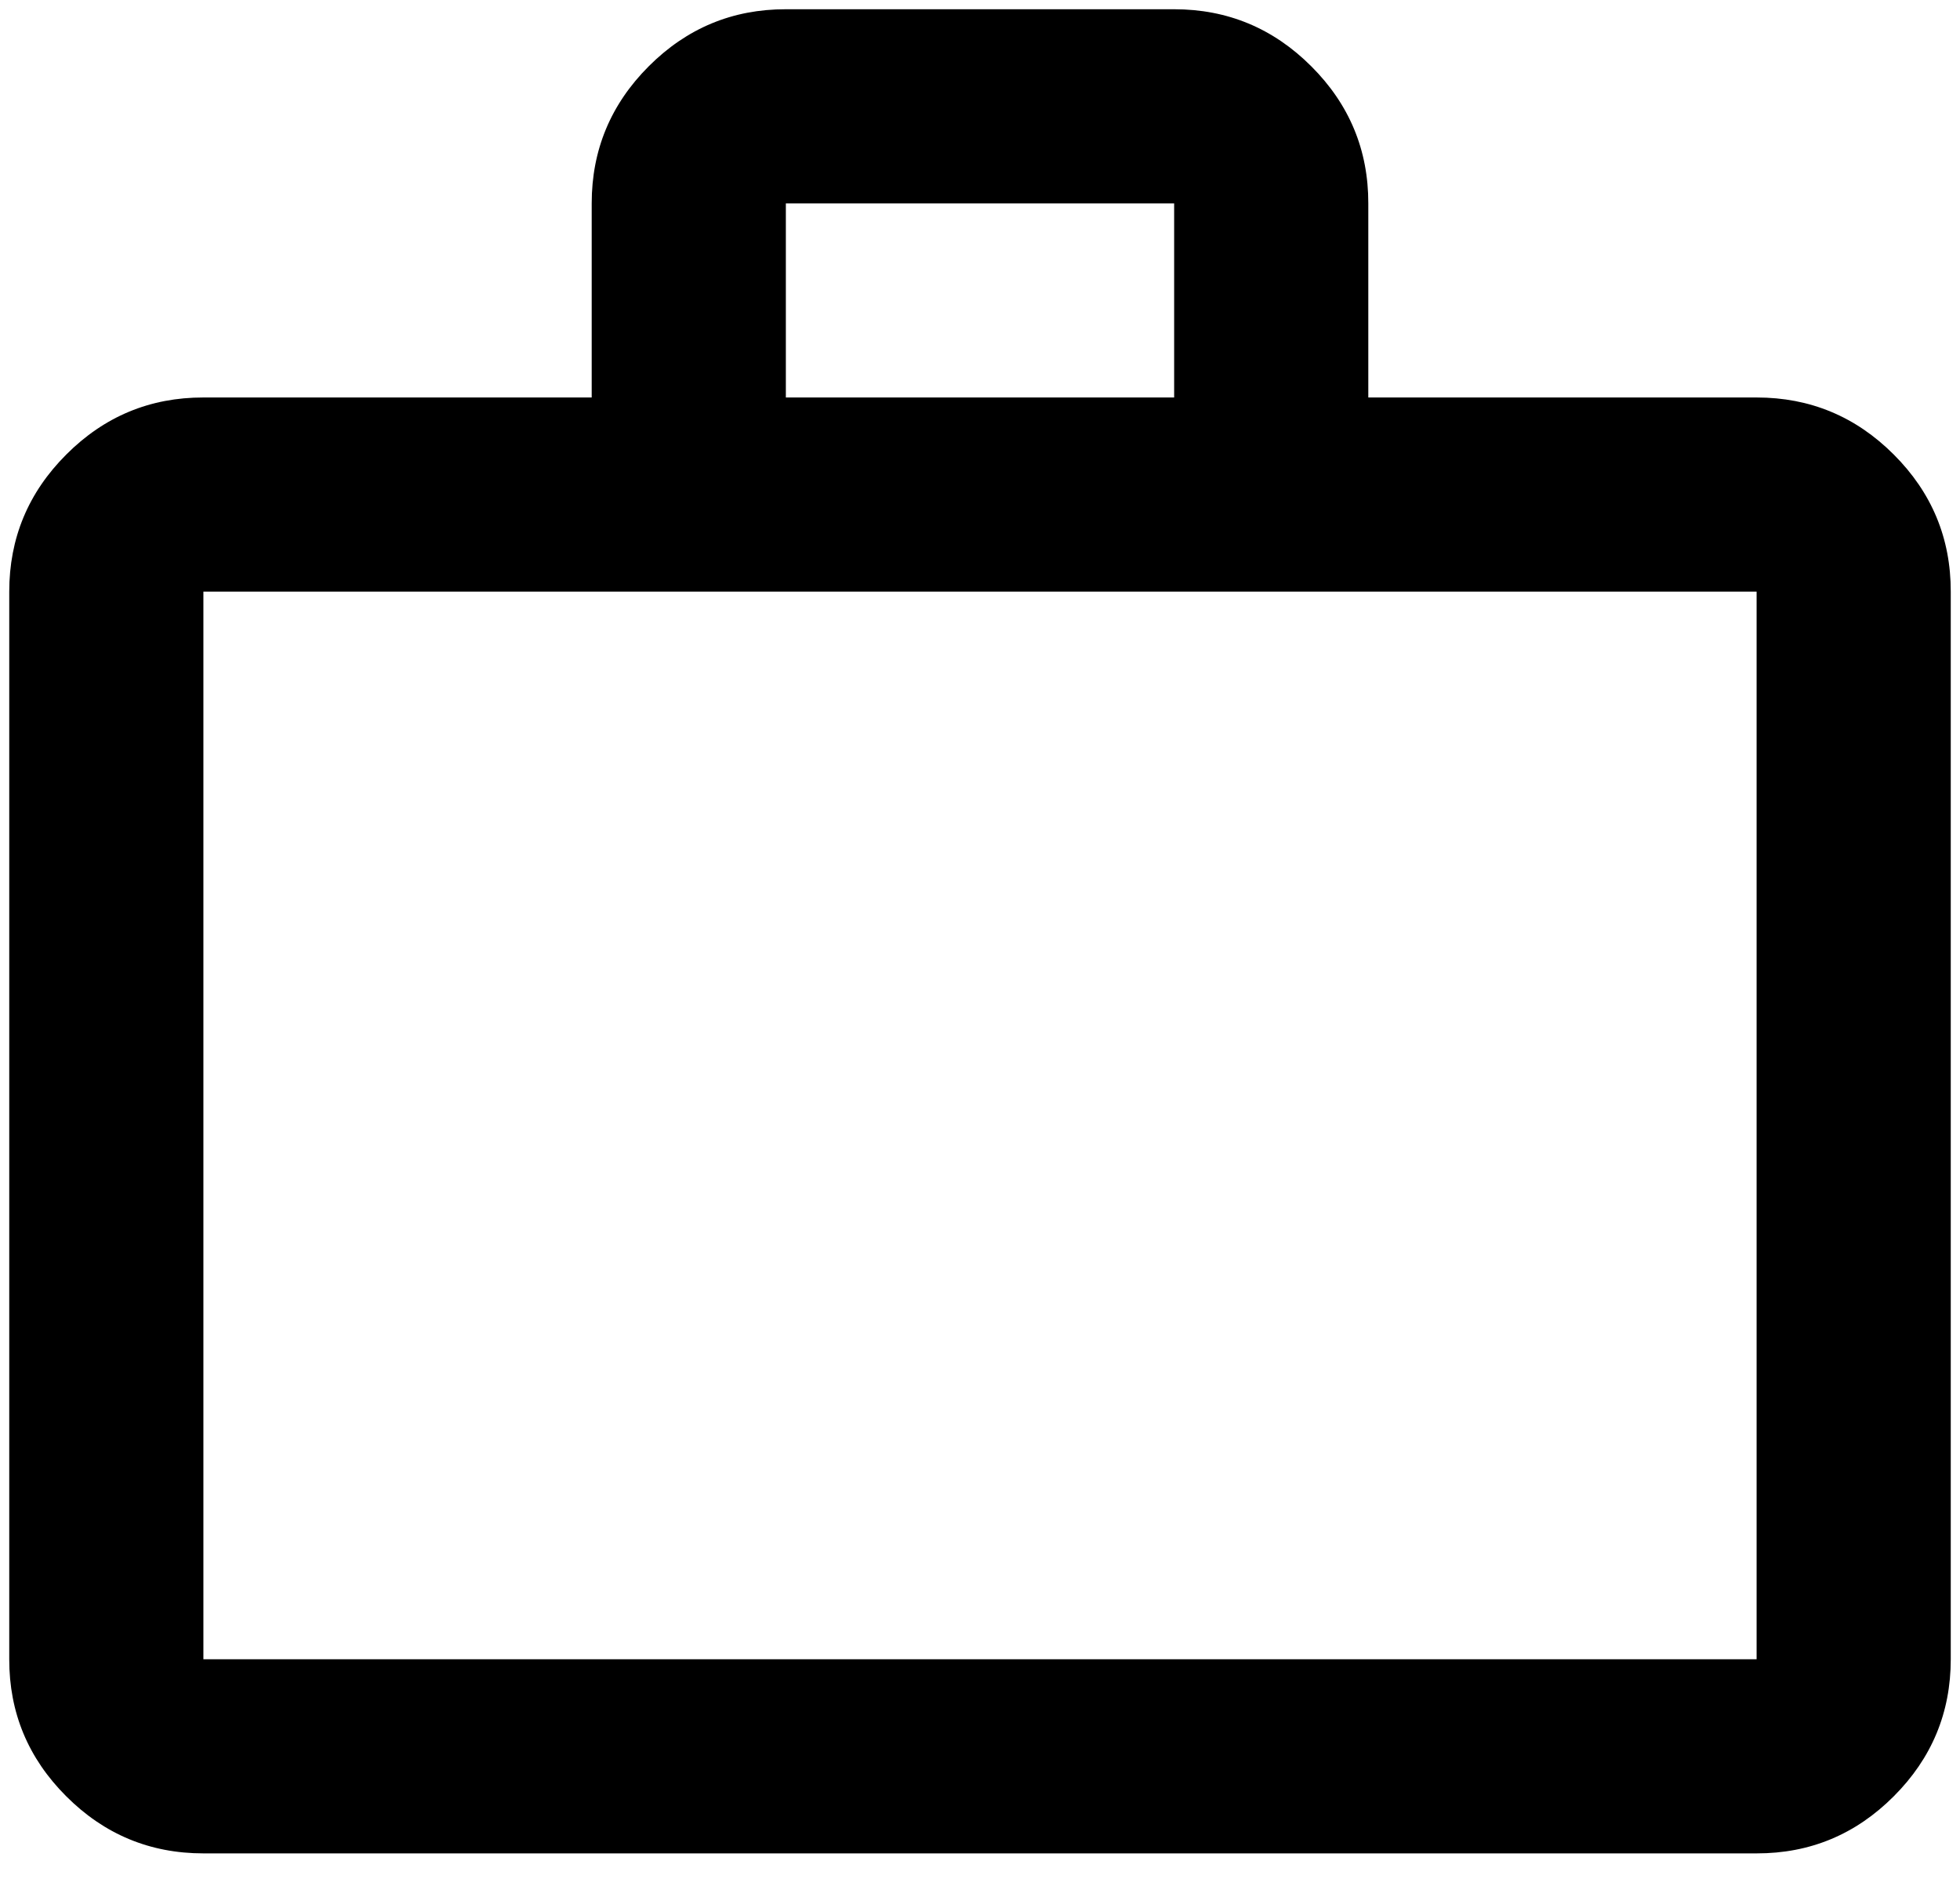 <svg width="53" height="51" viewBox="0 0 53 51" fill="none" xmlns="http://www.w3.org/2000/svg">
<path d="M5.5 50.125C4.056 50.125 2.82 49.611 1.791 48.581C0.762 47.553 0.248 46.317 0.25 44.875V16C0.25 14.556 0.764 13.32 1.794 12.291C2.822 11.262 4.058 10.748 5.5 10.75H16V5.5C16 4.056 16.515 2.82 17.544 1.791C18.573 0.762 19.808 0.248 21.25 0.25H31.75C33.194 0.25 34.43 0.765 35.459 1.794C36.488 2.822 37.002 4.058 37 5.5V10.75H47.5C48.944 10.75 50.18 11.264 51.209 12.293C52.238 13.322 52.752 14.558 52.75 16V44.875C52.75 46.319 52.236 47.555 51.206 48.584C50.178 49.613 48.942 50.127 47.5 50.125H5.5ZM5.5 44.875H47.5V16H5.5V44.875ZM21.25 10.75H31.75V5.5H21.25V10.75Z" fill="black"/>
</svg>
